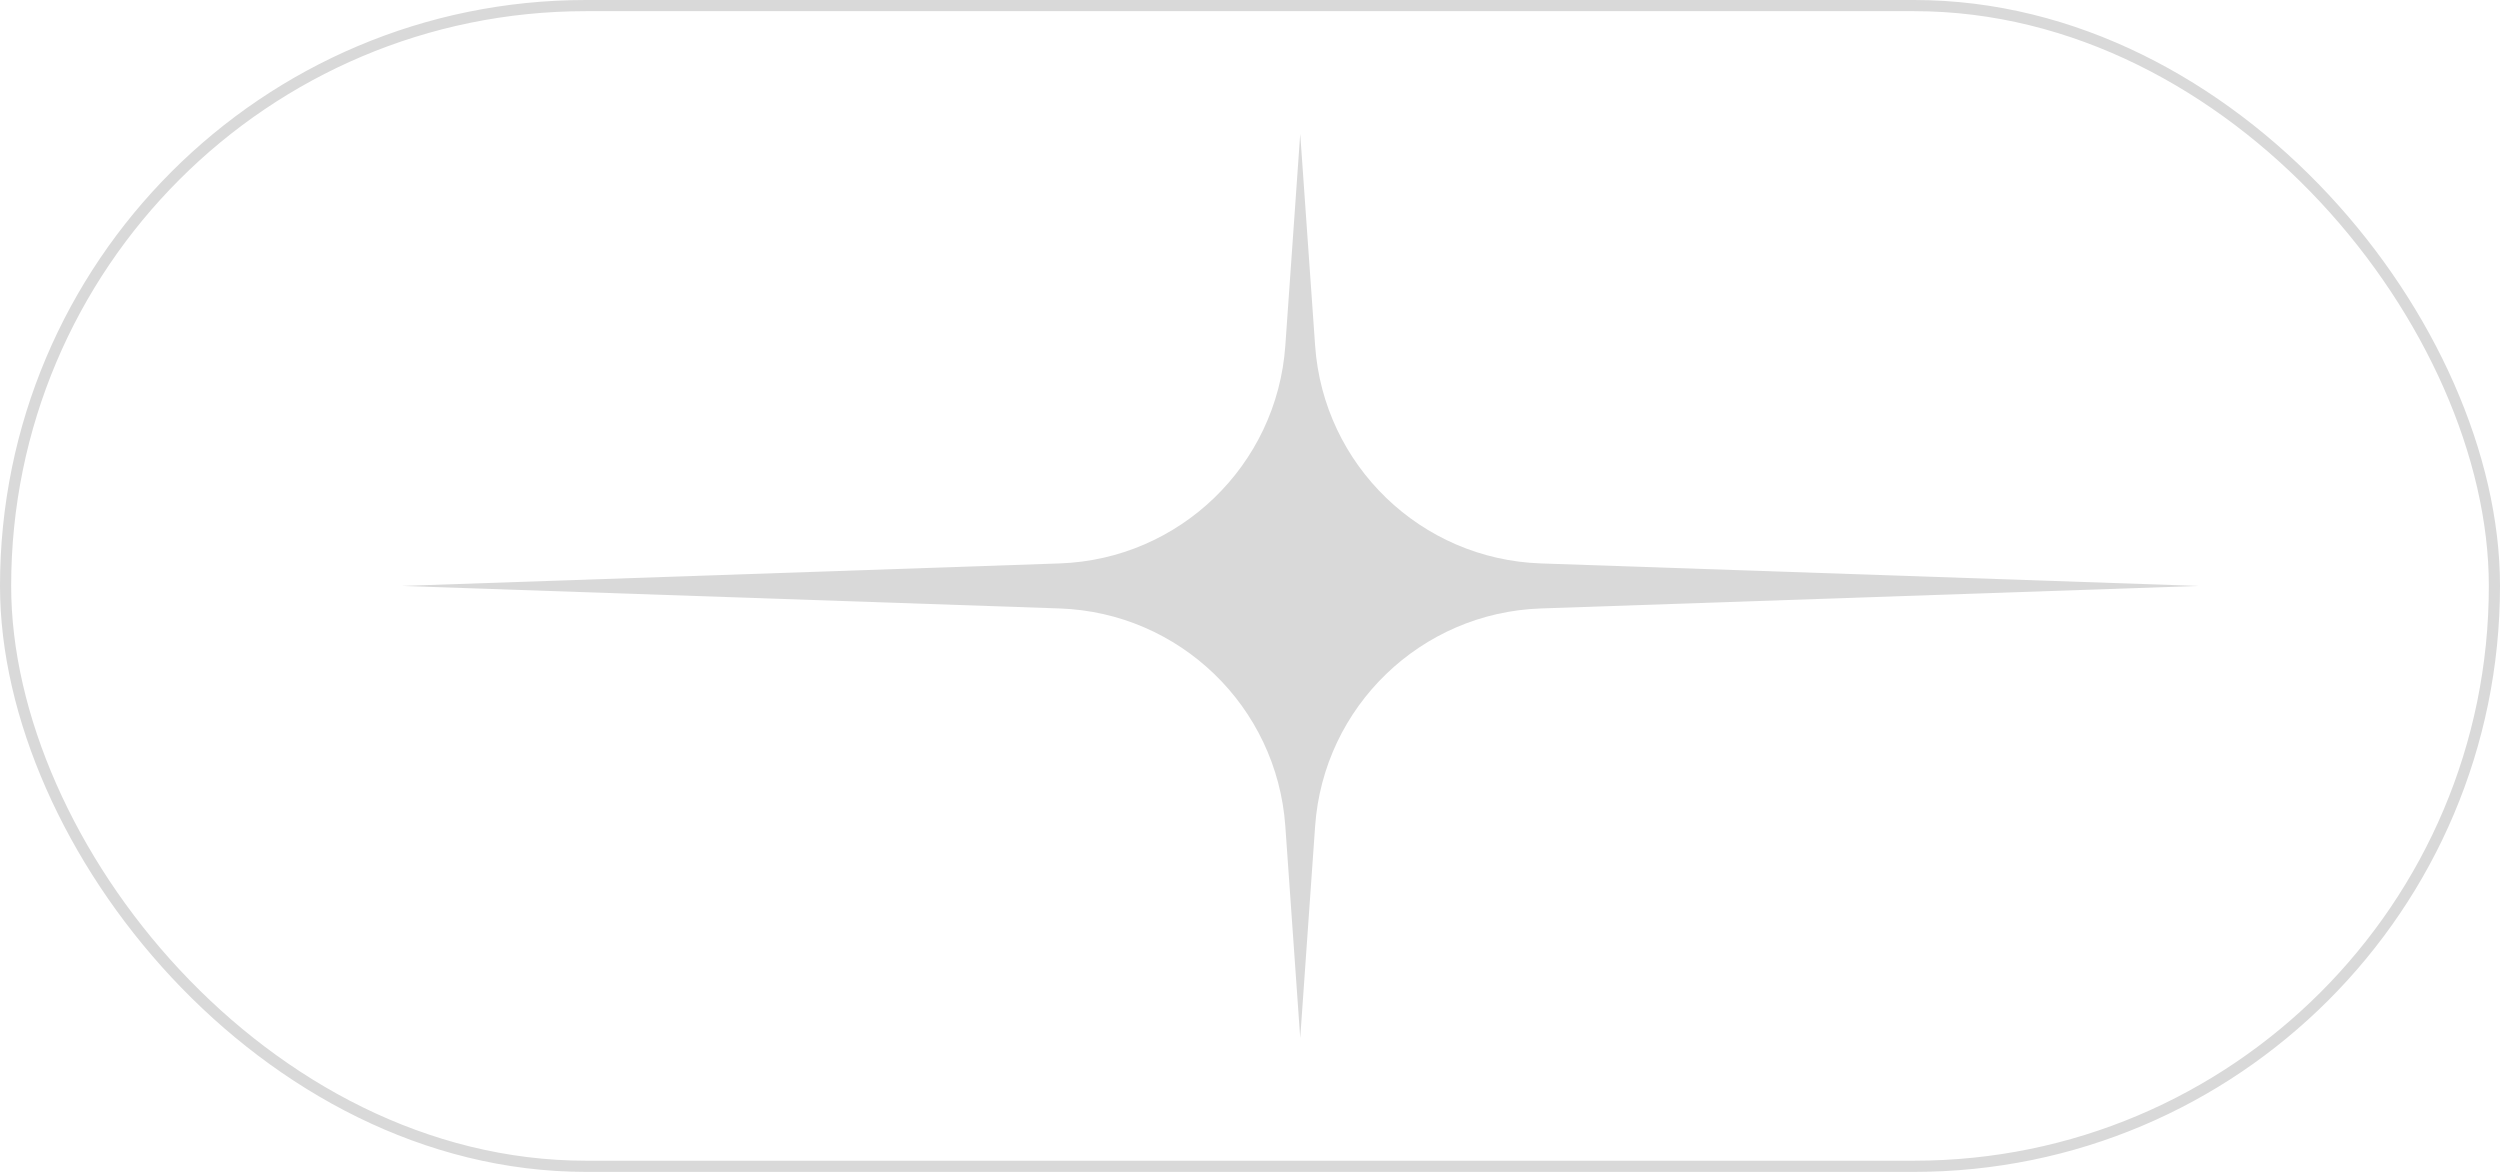 <svg fill="none" viewBox="0 0 224 105" height="105" width="224" xmlns="http://www.w3.org/2000/svg"
    class="svg-star active" name="star-1">
    <rect xmlns="http://www.w3.org/2000/svg" x="0.5" y="0.5" width="223" height="104" rx="52"
        stroke="#D9D9D9" class="svg-elem-1"></rect>
    <path xmlns="http://www.w3.org/2000/svg"
        d="M116.5 12L117.835 30.97C118.59 41.694 127.321 50.116 138.065 50.483L197 52.5L138.065 54.517C127.321 54.884 118.59 63.306 117.835 74.03L116.5 93L115.165 74.03C114.41 63.306 105.679 54.884 94.935 54.517L36 52.5L94.935 50.483C105.679 50.116 114.41 41.694 115.165 30.97L116.5 12Z"
        fill="#D9D9D9" class="svg-elem-2"></path>
</svg>